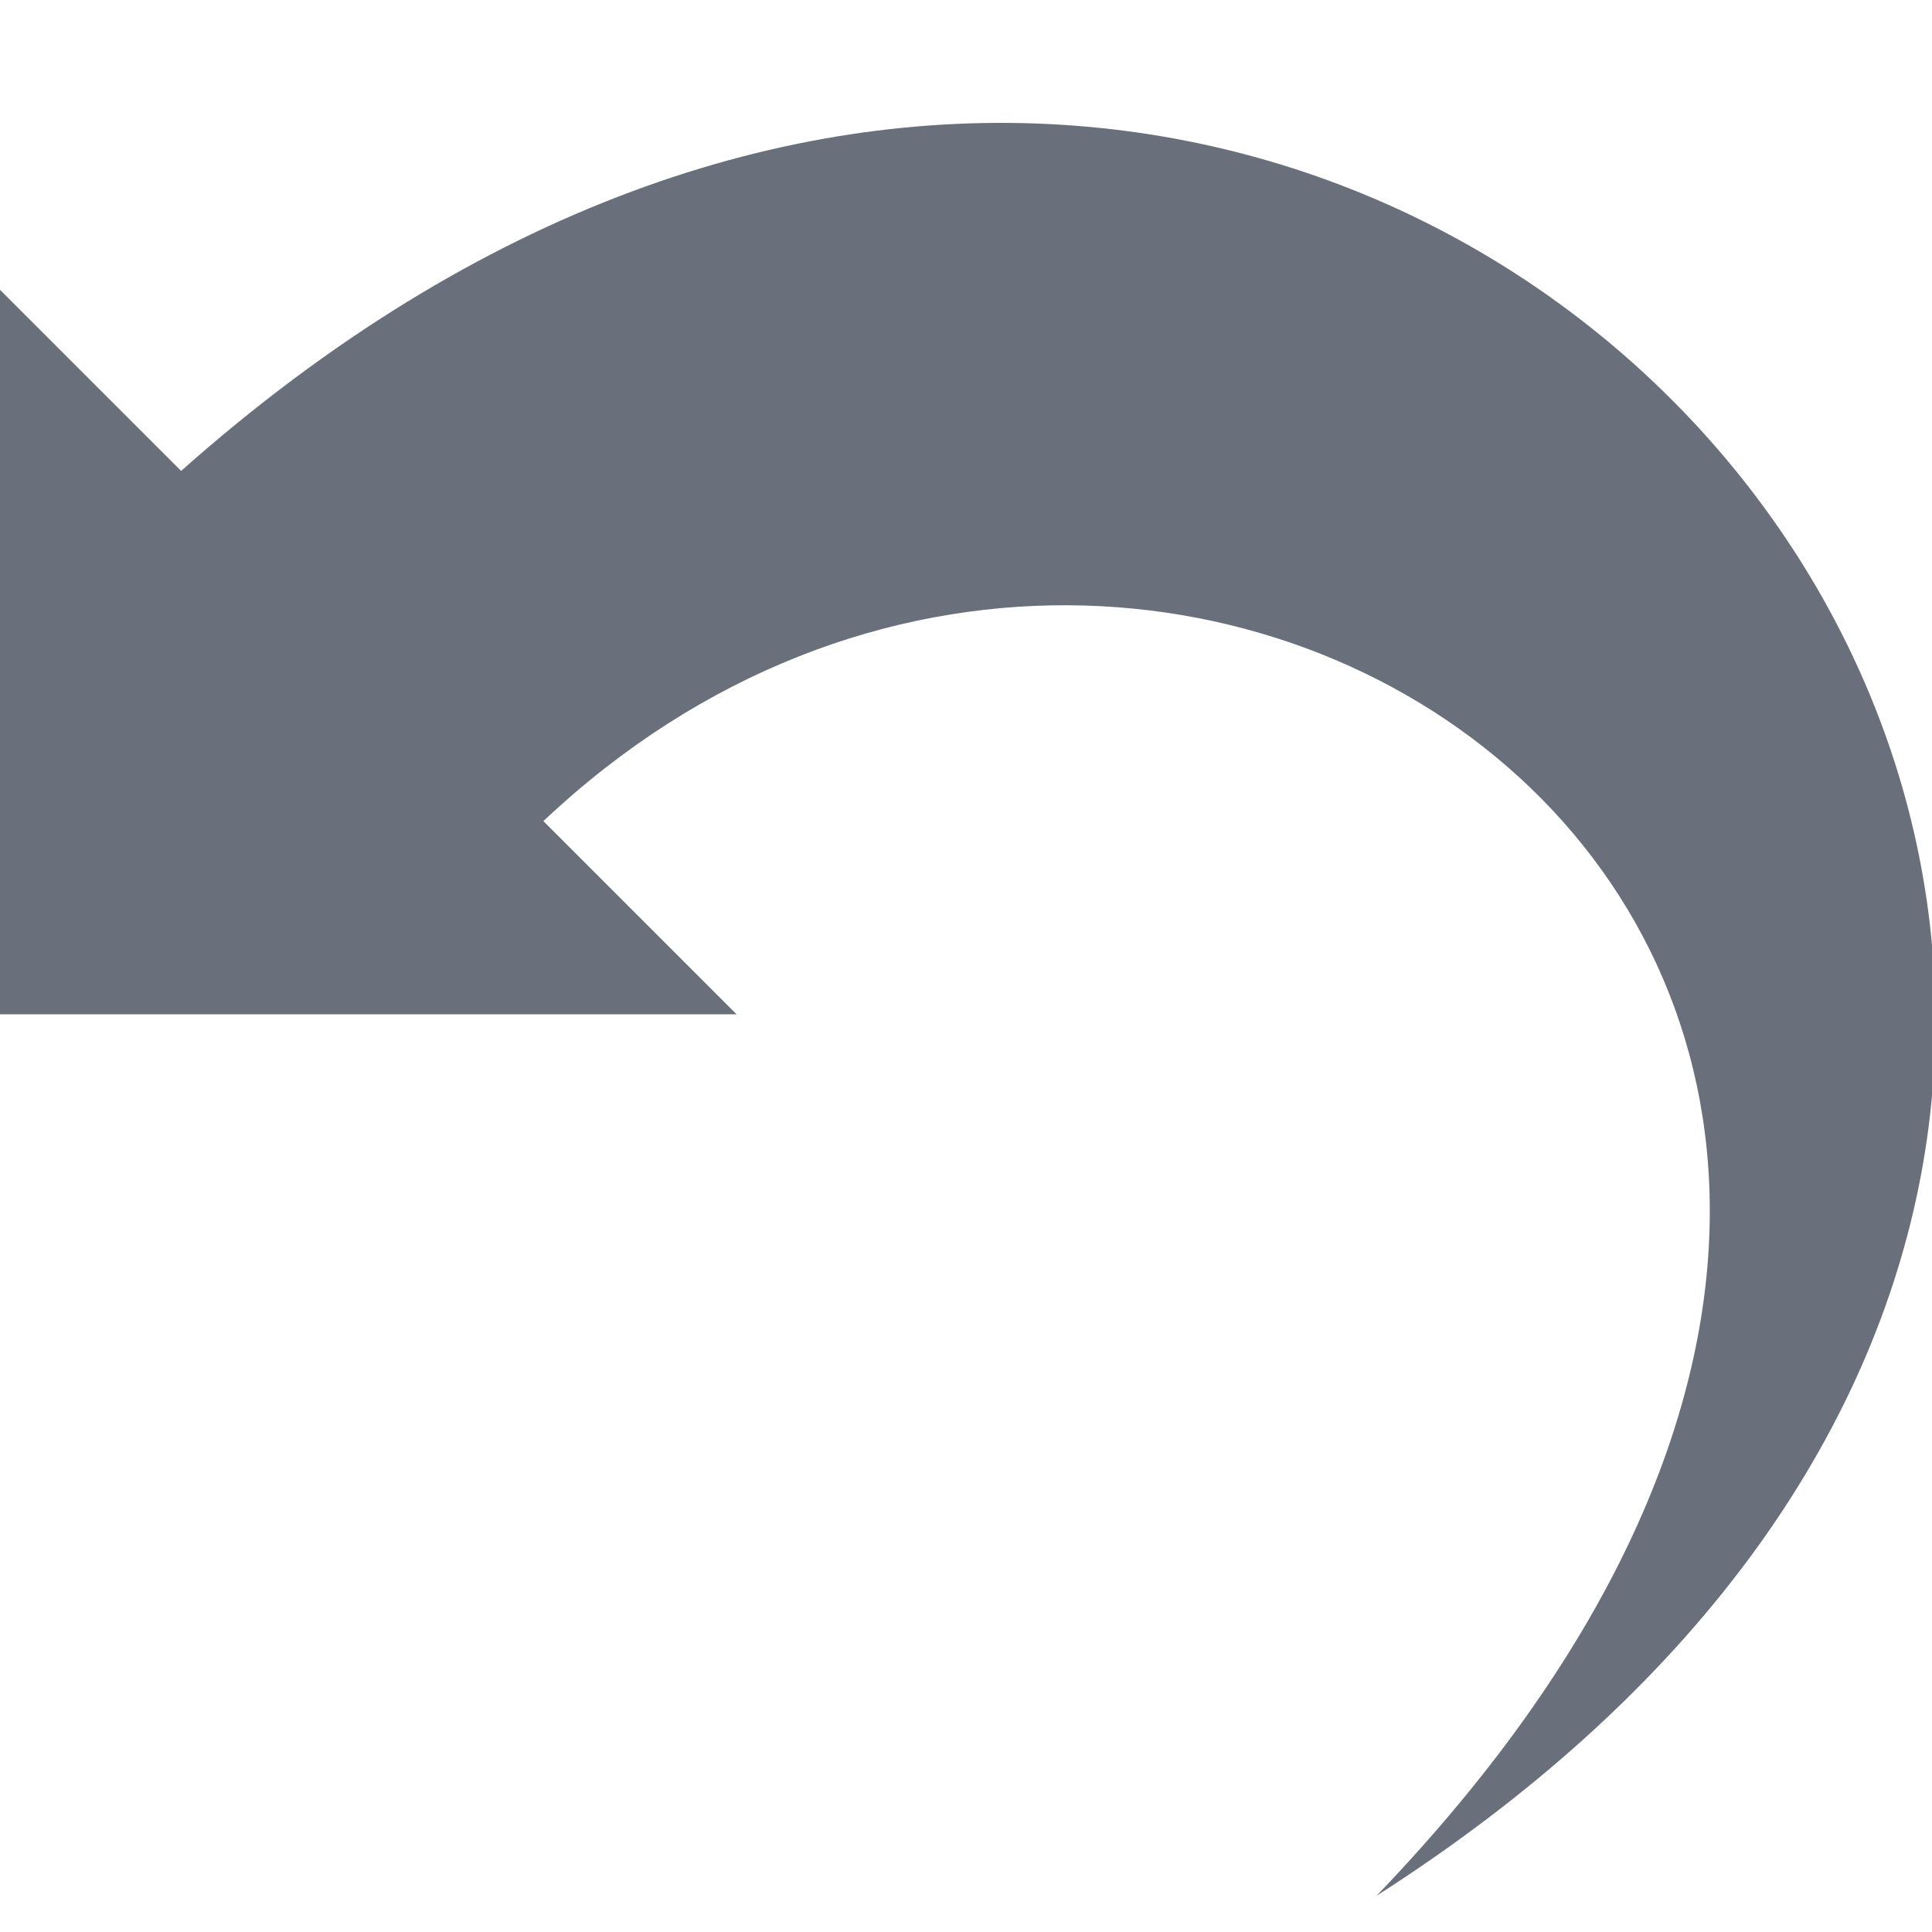<svg xmlns="http://www.w3.org/2000/svg" preserveAspectRatio="none" viewBox="0 0 16 16">
<path transform="translate(0,1)" fill="#6A6F7C" d="M11.4,14.7c7.3-7.6-1.6-13.9-6.9-8.9l1.6,1.6H0l0-6l1.5,1.5C11.4-5.9,22.5,7.6,11.4,14.7z"/>
</svg>